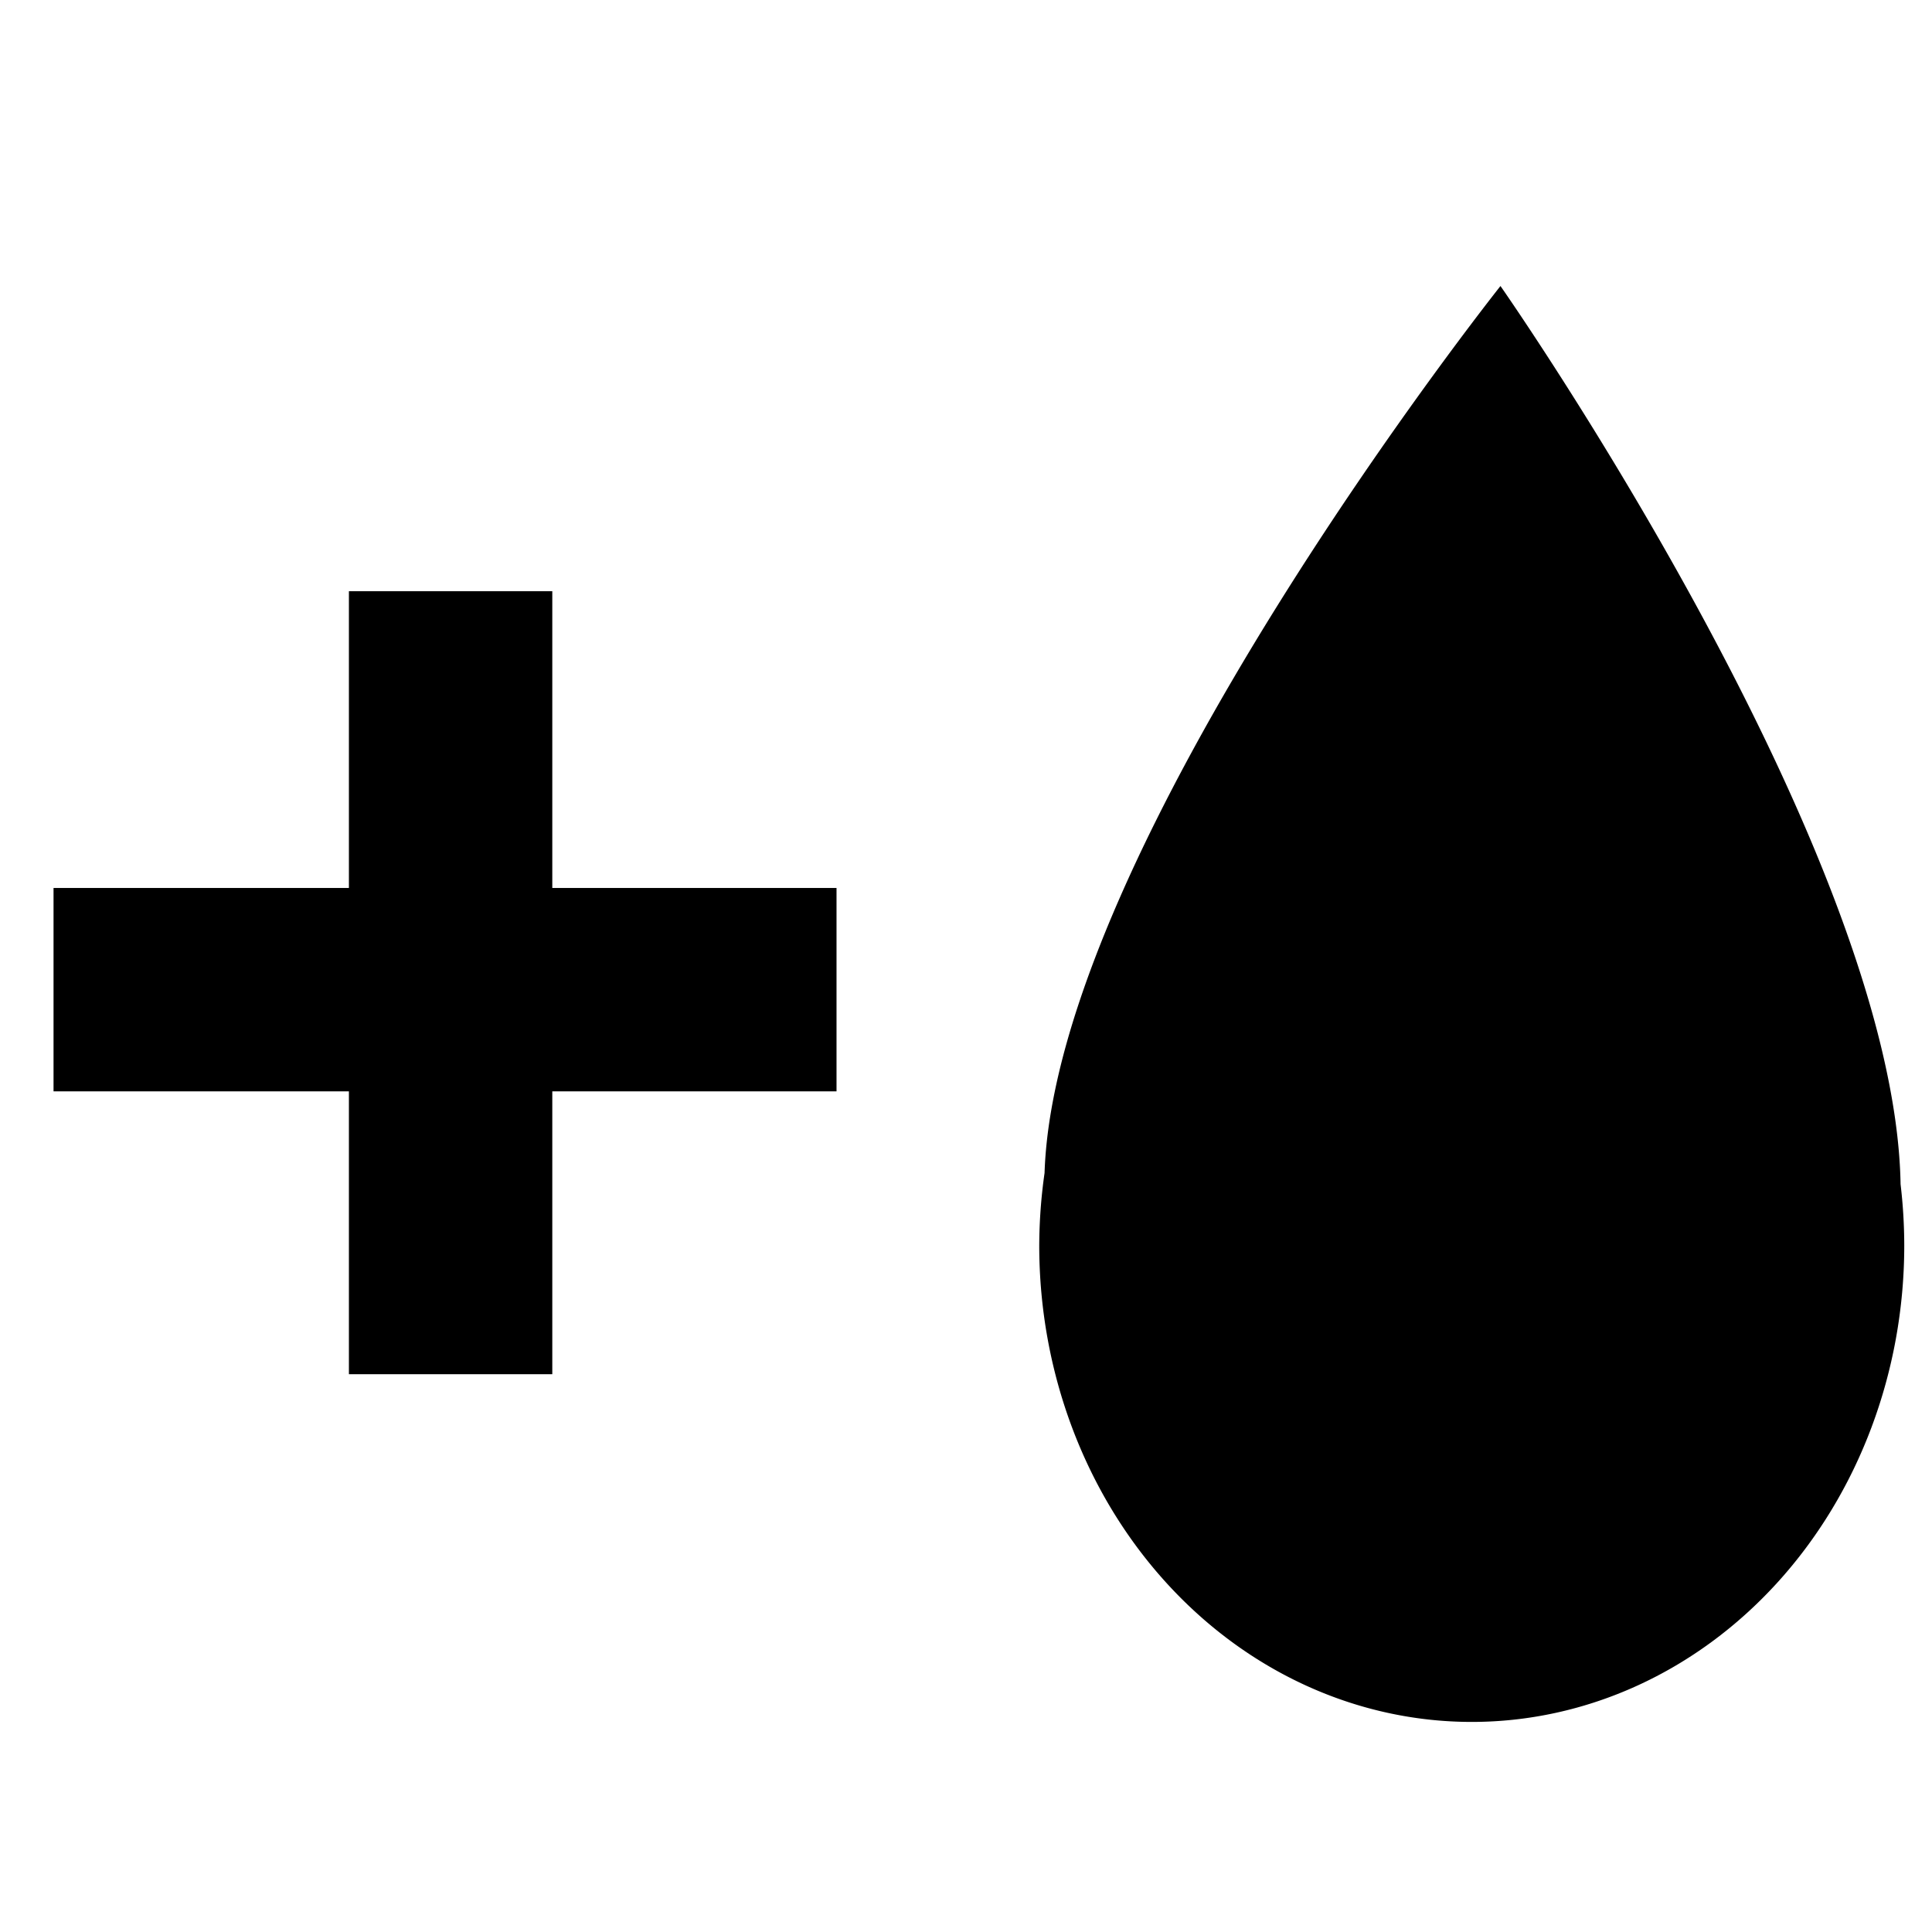 <?xml version="1.0" encoding="UTF-8" standalone="no"?>
<svg
   viewBox="0 0 1000 1000"
   preserveAspectRatio="xMidYMid meet"
   version="1.1"
   id="svg8"
   sodipodi:docname="fuel.svg"
   inkscape:version="1.1.1 (3bf5ae0d25, 2021-09-20)"
   xmlns:inkscape="http://www.inkscape.org/namespaces/inkscape"
   xmlns:sodipodi="http://sodipodi.sourceforge.net/DTD/sodipodi-0.dtd"
   xmlns="http://www.w3.org/2000/svg"
   xmlns:svg="http://www.w3.org/2000/svg">
  <defs
     id="defs12" />
  <sodipodi:namedview
     id="namedview10"
     pagecolor="#ffffff"
     bordercolor="#666666"
     borderopacity="1.0"
     inkscape:pageshadow="2"
     inkscape:pageopacity="0.0"
     inkscape:pagecheckerboard="0"
     showgrid="false"
     inkscape:zoom="0.25154993"
     inkscape:cx="679.78552"
     inkscape:cy="1206.5199"
     inkscape:window-width="2247"
     inkscape:window-height="1545"
     inkscape:window-x="377"
     inkscape:window-y="419"
     inkscape:window-maximized="0"
     inkscape:current-layer="g2387"
     showguides="false" />
  <g
     id="g2387"
     transform="matrix(1.123,0,0,1.123,-94.133,10.707)"
     style="stroke-width:1.712;stroke-miterlimit:4;stroke-dasharray:none">
    <path
       id="path14369"
       style="color:#000000;fill:#000000;fill-rule:evenodd;stroke-width:3.445;stroke-miterlimit:4;stroke-dasharray:none;paint-order:fill markers stroke"
       d="m 775.399,122.295 c 0,0 -205.302,258.468 -210.133,408.814 a 199.347,219.62 0 0 0 -2.45,33.384 199.347,219.62 0 0 0 199.346,219.619 199.347,219.62 0 0 0 199.346,-219.619 199.347,219.62 0 0 0 -1.696,-28.201 C 957.161,381.802 775.399,122.295 775.399,122.295 Z" />
    <path
       id="path14375"
       style="fill-rule:evenodd;stroke-width:1.7;paint-order:fill markers stroke"
       transform="matrix(0.89,0,0,0.89,83.82,-9.534)"
       d="M 180.695,306.176 V 459.857 H 27.729 V 565.184 H 180.695 V 711.662 H 286.021 V 565.184 H 433.215 V 459.857 H 286.021 V 306.176 Z" />
  </g>
</svg>
